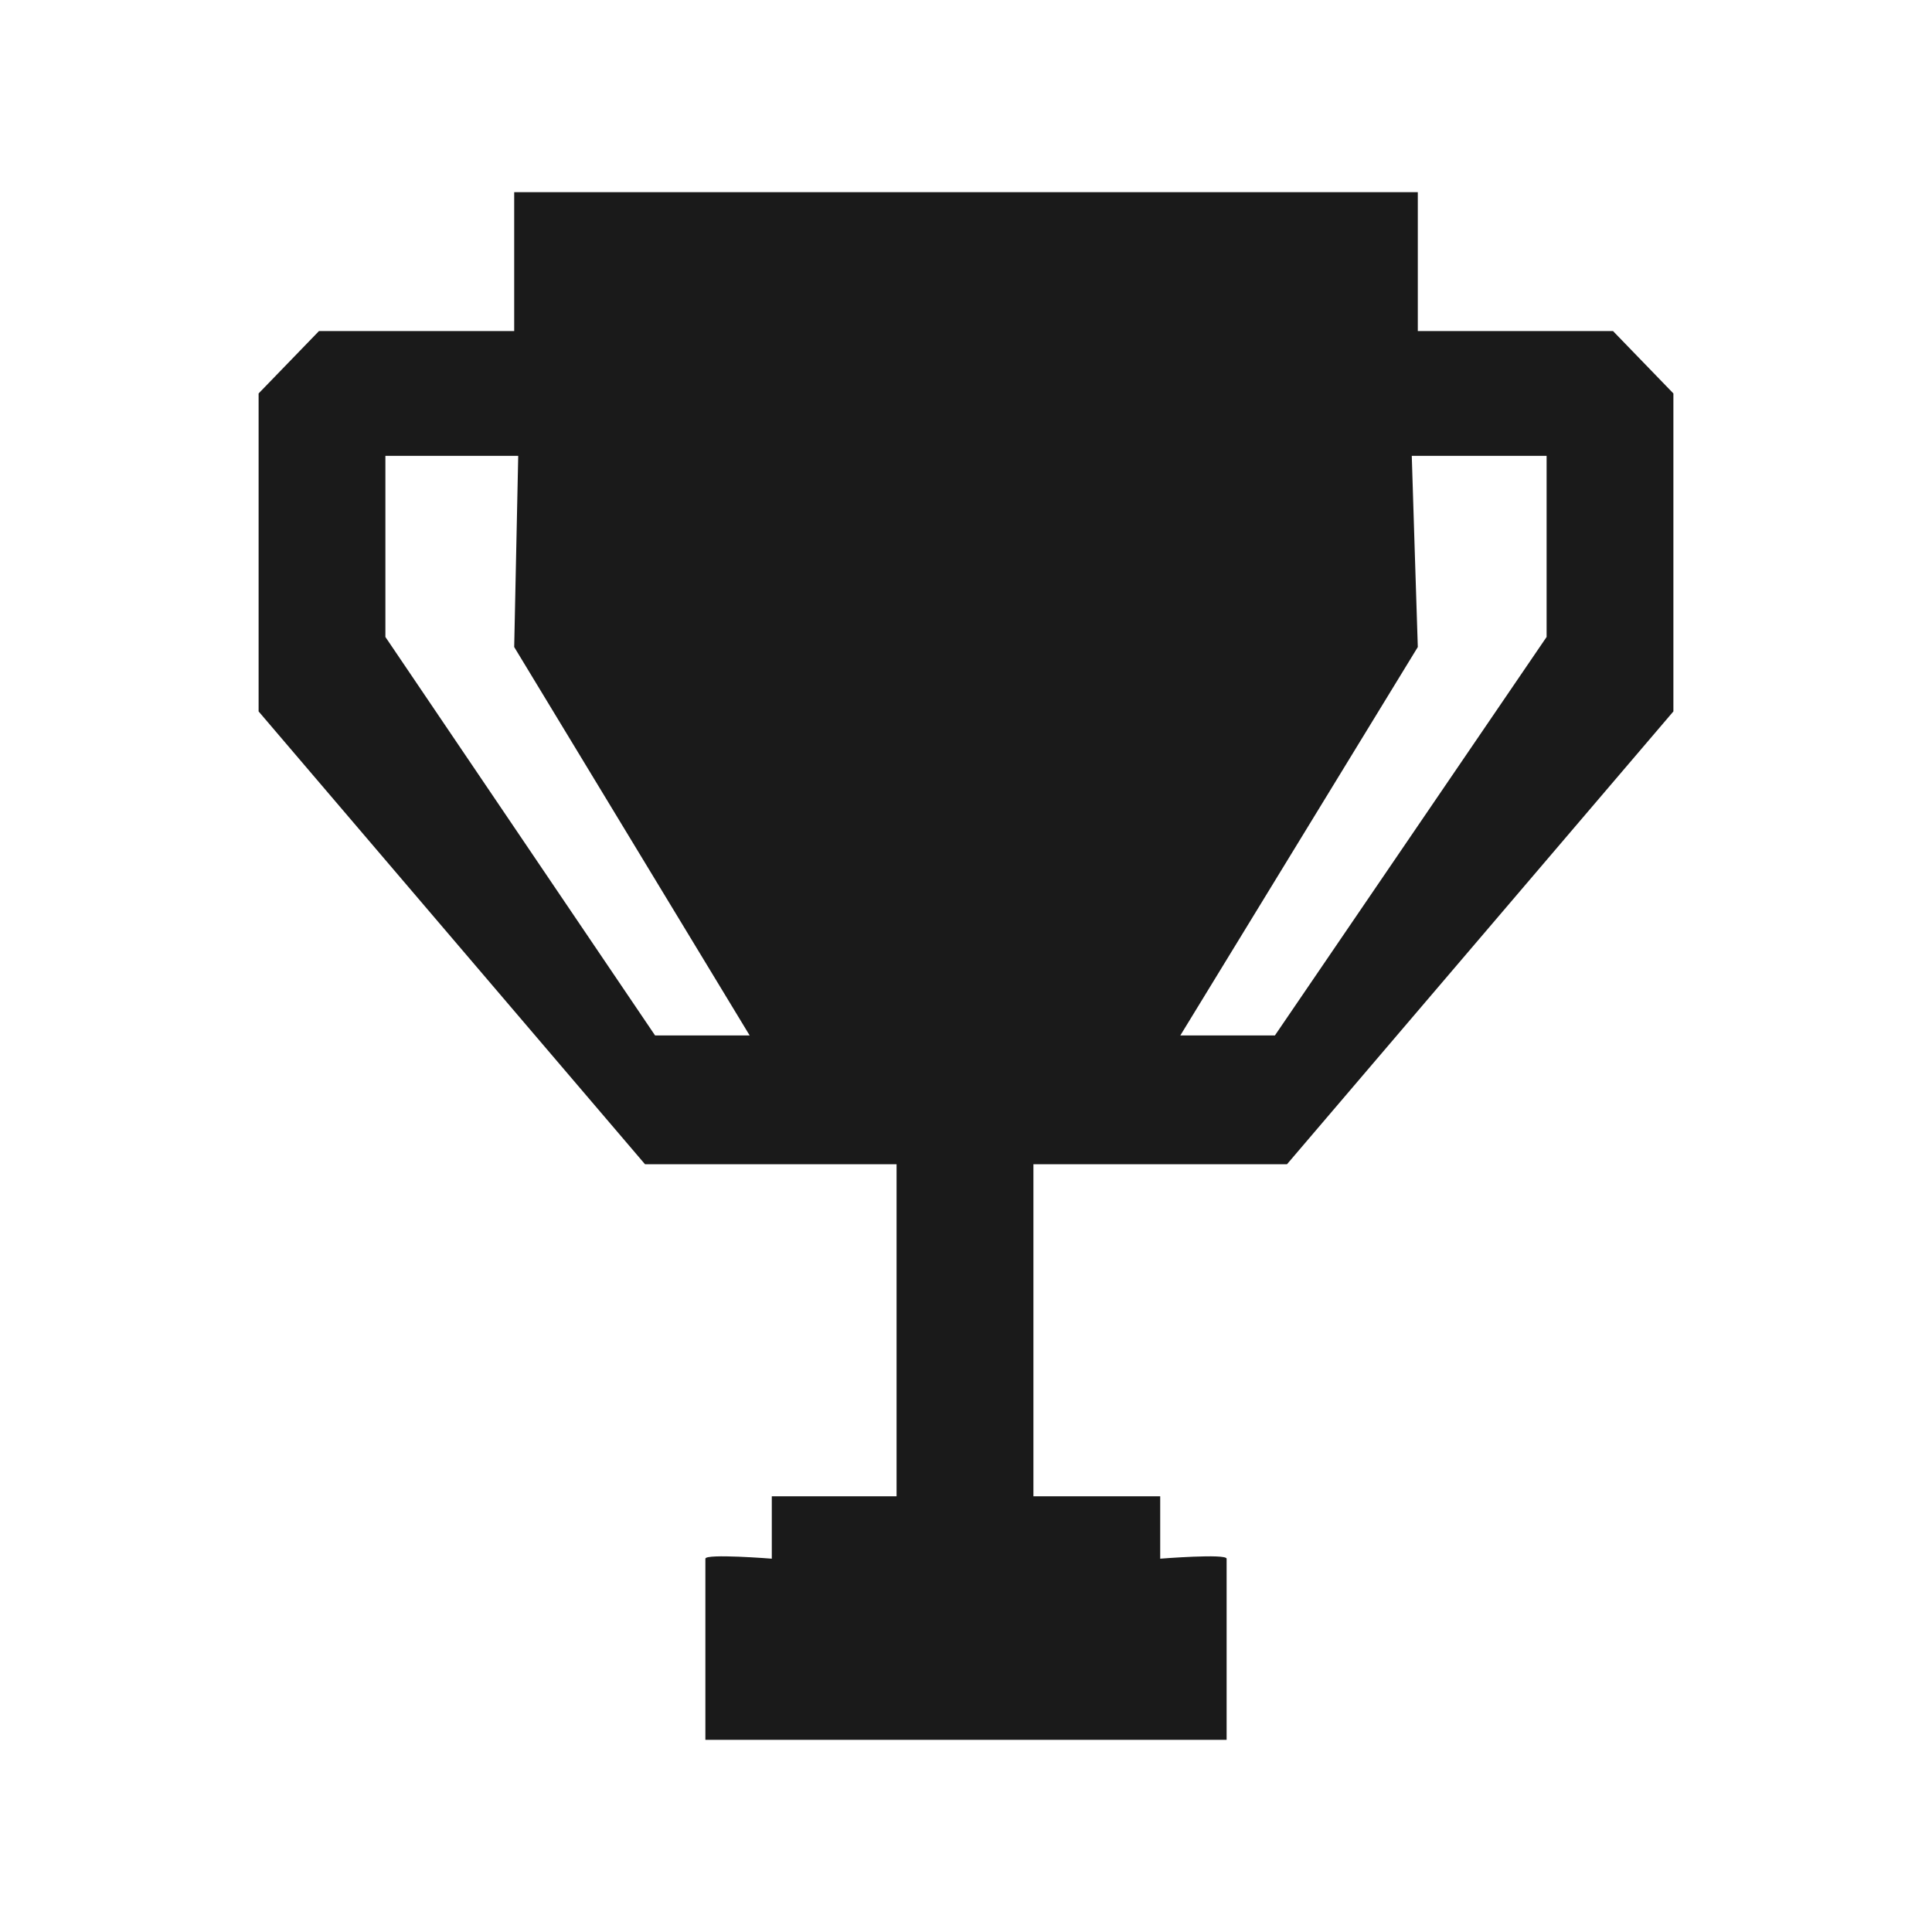 <?xml version="1.0" encoding="UTF-8"?>
<svg xmlns="http://www.w3.org/2000/svg" xmlns:xlink="http://www.w3.org/1999/xlink" width="1000px" height="1000px" viewBox="0 0 1000 1000" version="1.1">
<g id="surface1">
<path style=" stroke:none;fill-rule:nonzero;fill:rgb(10.196%,10.196%,10.196%);fill-opacity:1;" d="M 266.145 99.48 L 266.145 171.355 L 165.105 171.355 L 133.855 203.648 L 133.855 368.23 L 333.855 602.605 L 464.062 602.605 L 464.062 774.48 L 399.48 774.48 L 399.48 806.77 C 399.48 806.77 365.105 804.039 365.105 806.77 L 365.105 900.52 L 634.895 900.52 L 634.895 806.77 C 634.895 804.039 600.52 806.77 600.52 806.77 L 600.52 774.48 L 534.895 774.48 L 534.895 602.605 L 666.145 602.605 L 866.145 368.23 L 866.145 203.648 L 834.895 171.355 L 733.855 171.355 L 733.855 99.48 Z M 199.48 235.938 L 268.23 235.938 C 268.23 237.305 266.145 334.898 266.145 334.898 L 388.02 535.938 L 339.062 535.938 L 199.48 329.688 Z M 730.73 235.938 L 800.52 235.938 L 800.52 329.688 L 659.895 535.938 L 610.938 535.938 L 733.855 334.898 C 733.855 334.898 730.73 237.297 730.73 235.938 Z M 730.73 235.938 "/>
</g>
</svg>
